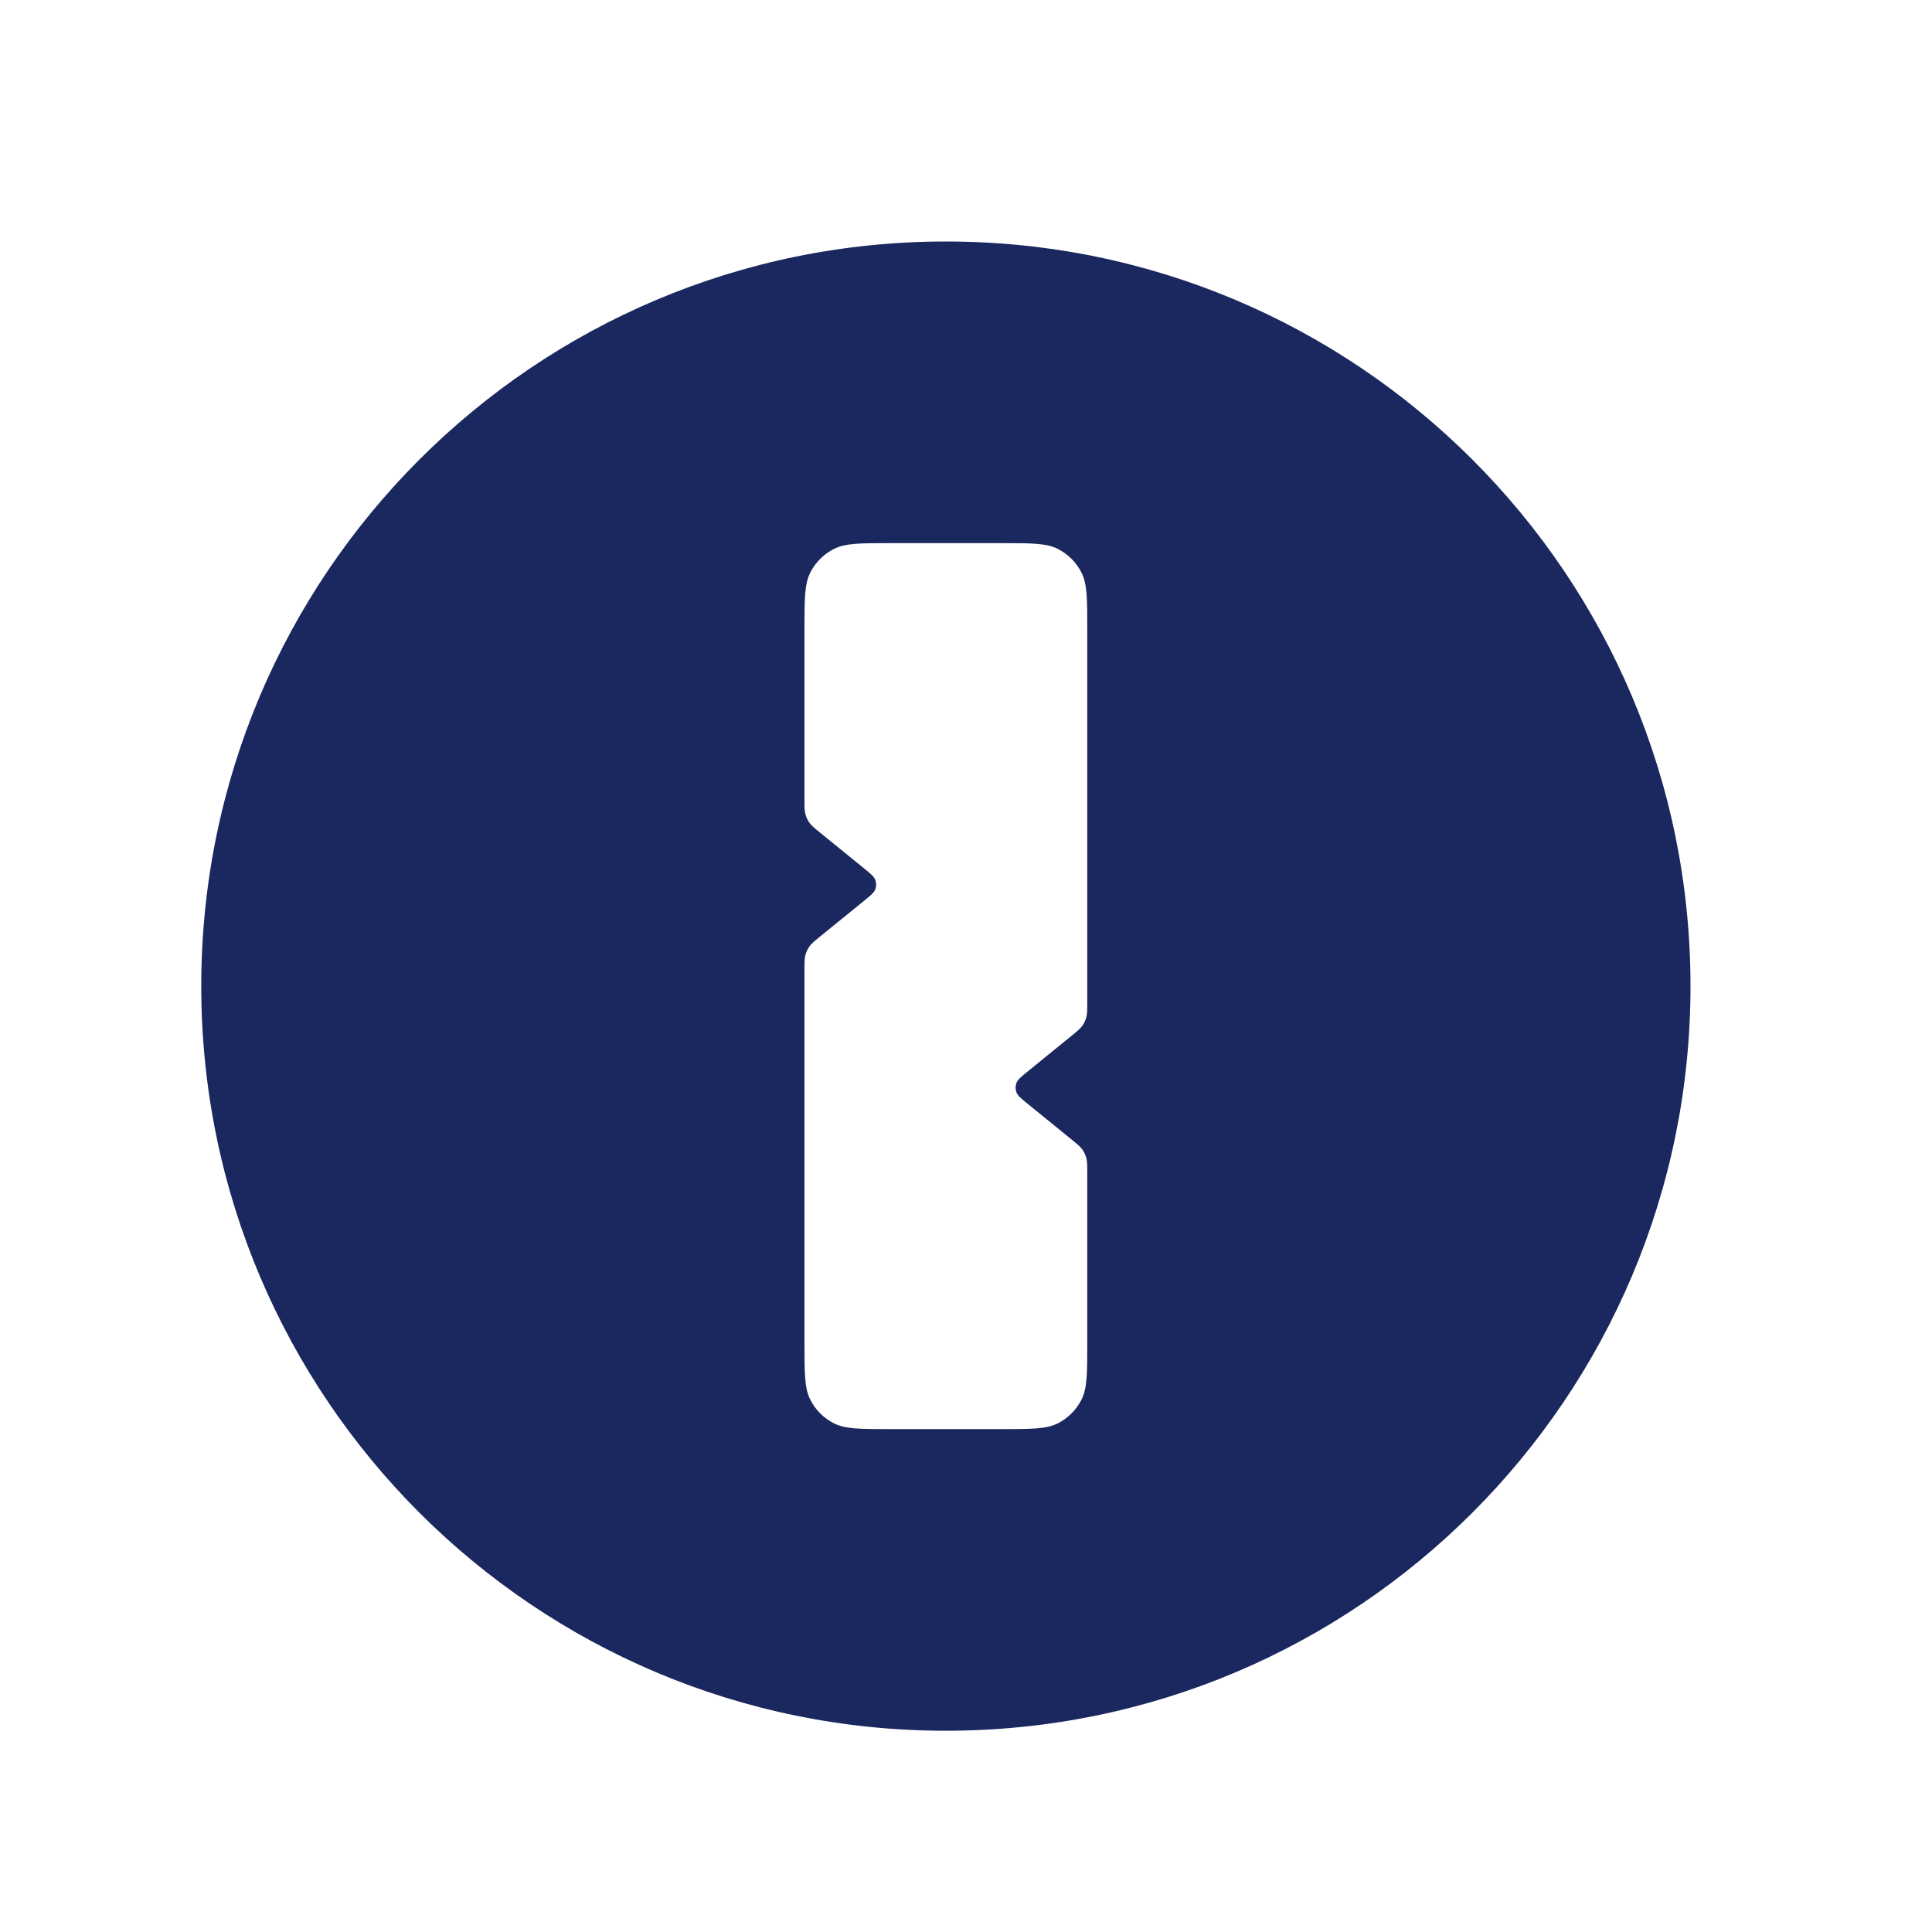 <?xml version="1.0" encoding="UTF-8"?>
<svg width="48px" height="48px" viewBox="0 0 48 48" version="1.1" xmlns="http://www.w3.org/2000/svg" xmlns:xlink="http://www.w3.org/1999/xlink">
    <title>Cover Icon@1x</title>
    <g id="Cover-Icon" stroke="none" stroke-width="1" fill="none" fill-rule="evenodd">
        <rect fill="#FFFFFF" x="0" y="0" width="48" height="48"></rect>
        <path d="M42,24.5 C42,14.283 33.717,6 23.5,6 C13.283,6 5,14.283 5,24.5 C5,34.718 13.283,43 23.5,43 C33.717,43 42,34.718 42,24.5 Z M20.133,14.222 C19.987,14.508 19.987,14.881 19.987,15.629 L19.987,19.864 C19.987,20.051 19.987,20.144 20.011,20.231 C20.032,20.307 20.066,20.379 20.112,20.444 C20.164,20.516 20.237,20.575 20.382,20.693 L21.453,21.563 C21.628,21.705 21.715,21.776 21.747,21.862 C21.775,21.936 21.775,22.019 21.747,22.094 C21.715,22.179 21.628,22.25 21.453,22.392 L20.382,23.262 C20.237,23.38 20.164,23.439 20.112,23.512 C20.066,23.576 20.032,23.648 20.011,23.725 C19.987,23.811 19.987,23.904 19.987,24.091 L19.987,33.371 C19.987,34.119 19.987,34.492 20.133,34.778 C20.261,35.029 20.465,35.233 20.716,35.361 C21.001,35.506 21.375,35.506 22.122,35.506 L24.878,35.506 C25.625,35.506 25.999,35.506 26.284,35.361 C26.535,35.233 26.739,35.029 26.867,34.778 C27.013,34.492 27.013,34.119 27.013,33.371 L27.013,29.135 C27.013,28.949 27.013,28.855 26.989,28.769 C26.968,28.693 26.934,28.62 26.888,28.556 C26.835,28.483 26.763,28.425 26.618,28.307 L25.547,27.436 C25.372,27.295 25.285,27.224 25.253,27.138 C25.225,27.063 25.225,26.981 25.253,26.906 C25.285,26.821 25.372,26.75 25.547,26.608 L26.618,25.738 C26.763,25.62 26.835,25.561 26.888,25.488 C26.934,25.424 26.968,25.352 26.989,25.275 C27.013,25.189 27.013,25.096 27.013,24.909 L27.013,15.629 C27.013,14.881 27.013,14.508 26.867,14.222 C26.739,13.971 26.535,13.767 26.284,13.639 C25.999,13.494 25.625,13.494 24.878,13.494 L22.122,13.494 C21.375,13.494 21.001,13.494 20.716,13.639 C20.465,13.767 20.261,13.971 20.133,14.222 Z" id="Shape" fill="#1A285F"></path>
    </g>
</svg>